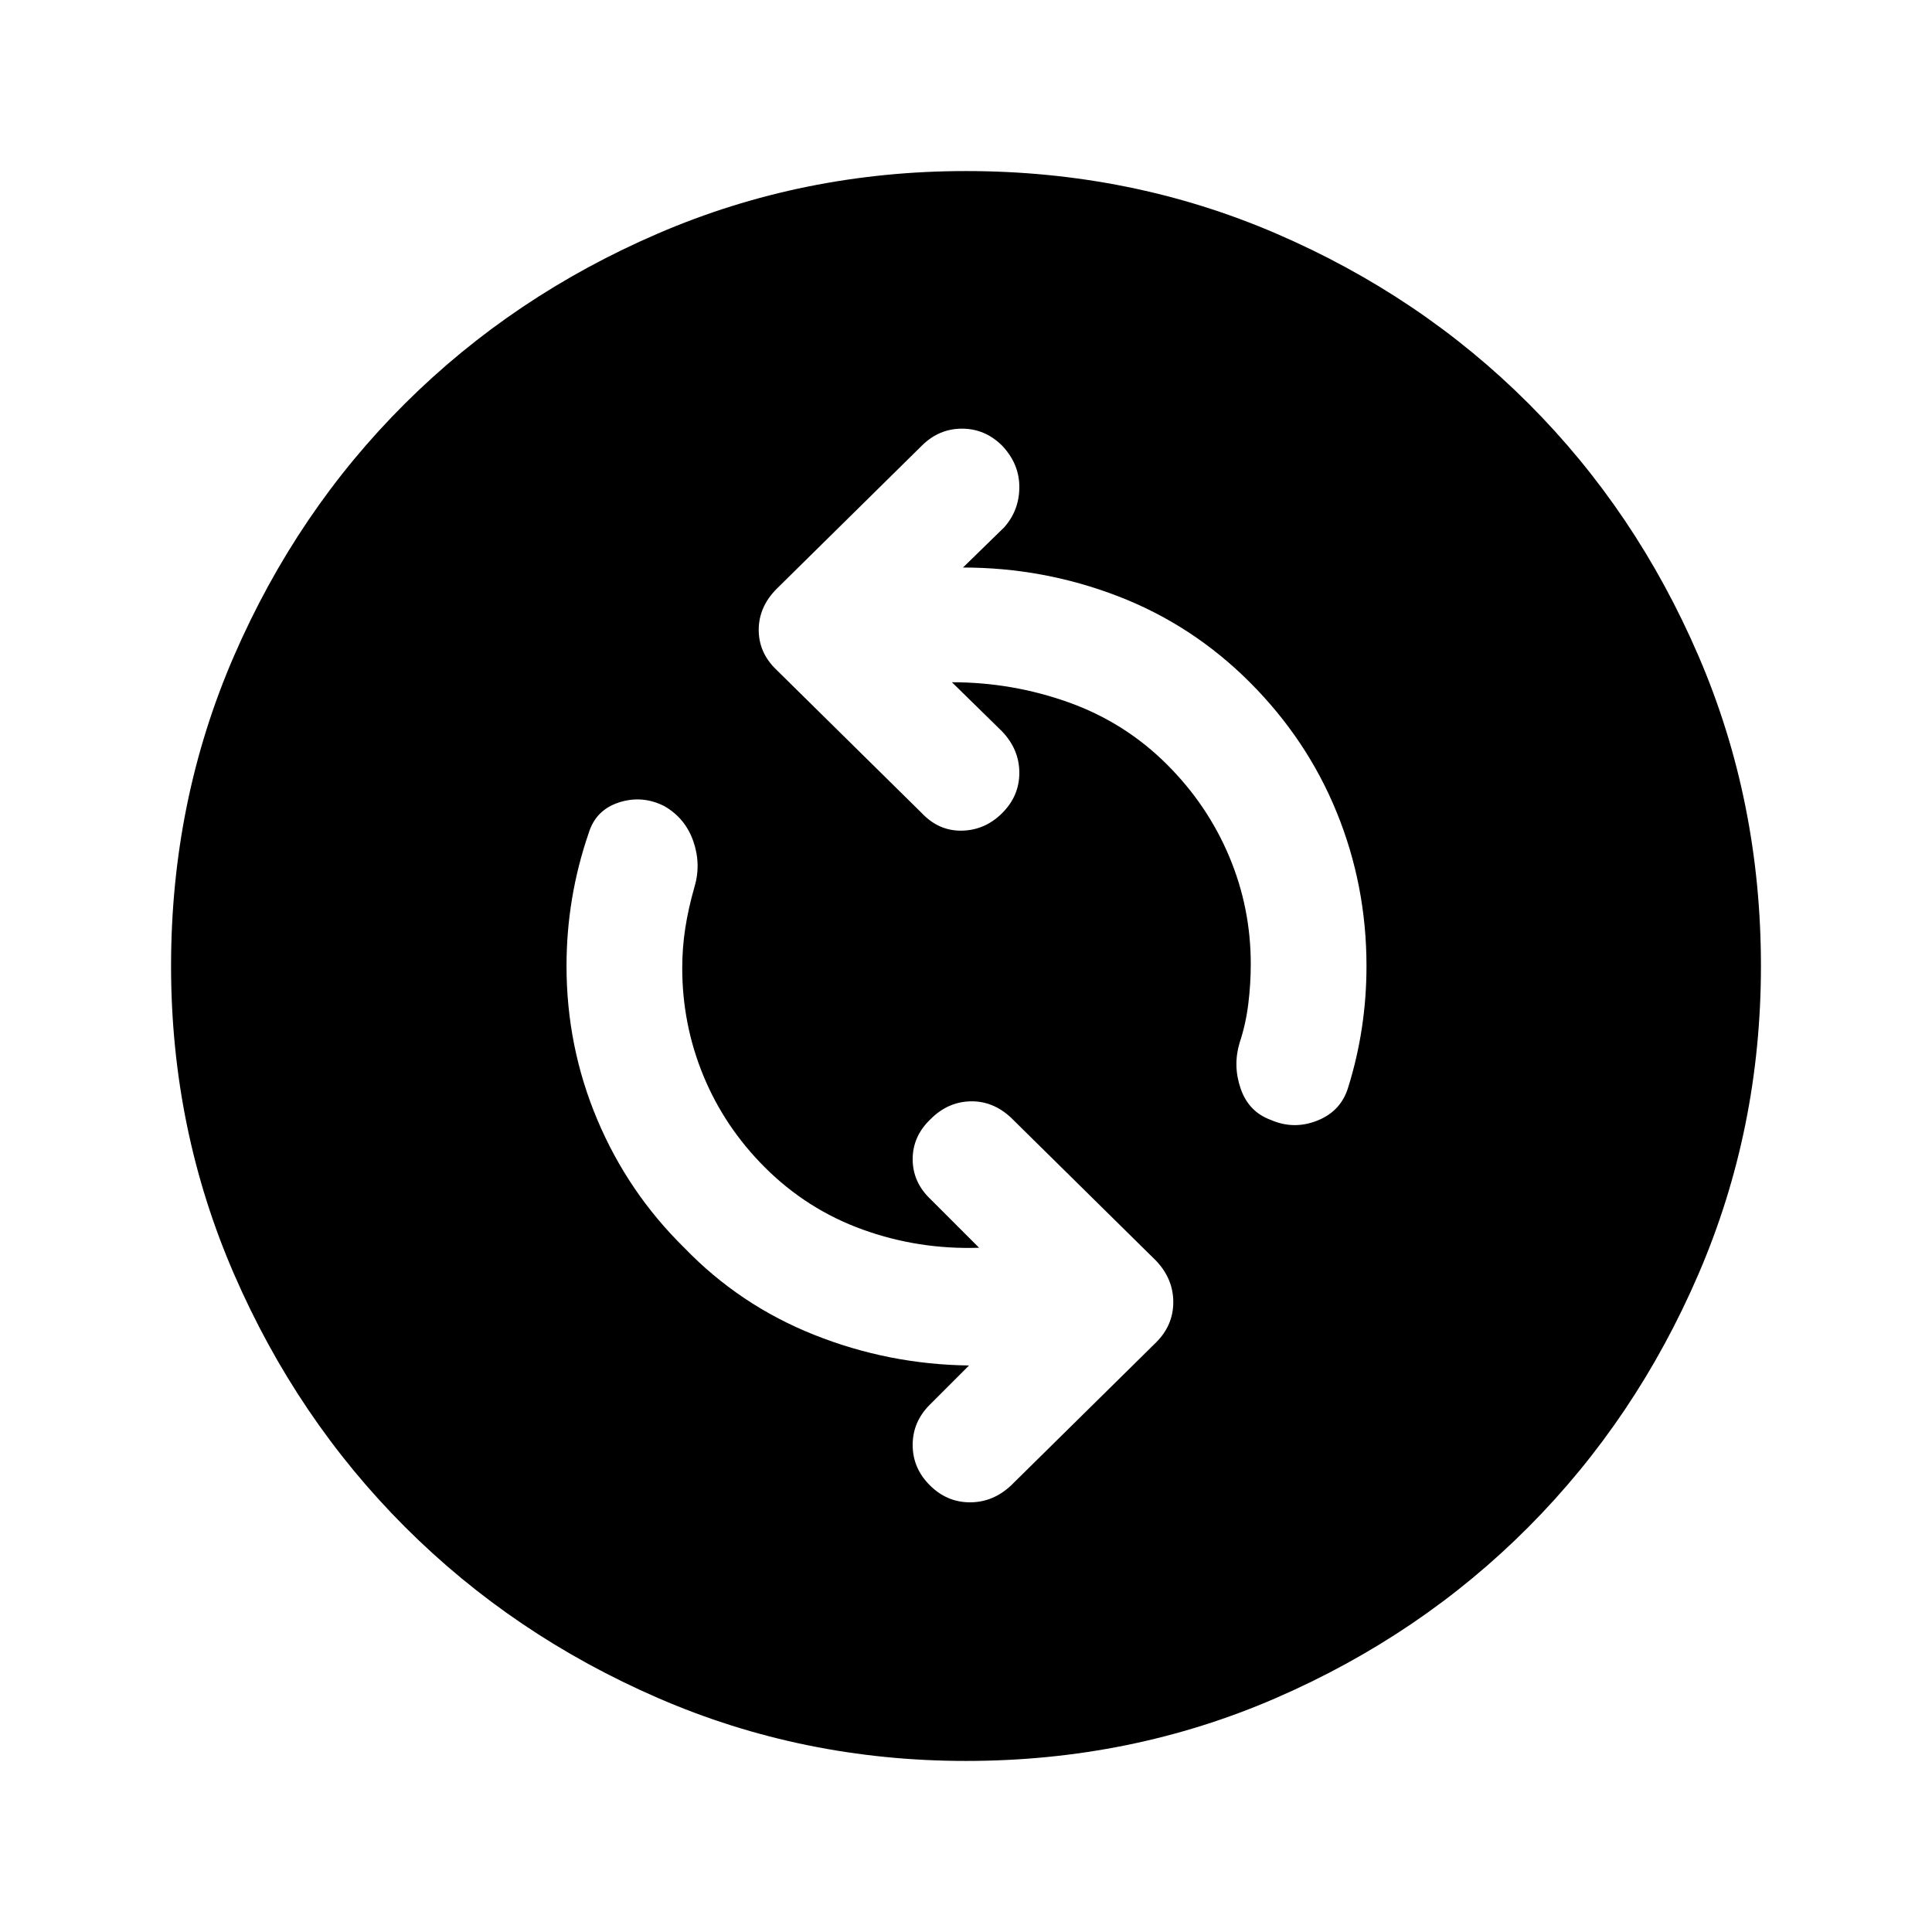 <svg xmlns="http://www.w3.org/2000/svg" height="48" viewBox="0 -960 960 960" width="48"><path d="M486.5-340q-30 1-57.75-9T380-380q-20-20-30.5-45.5T339-479q0-10 1.5-19.75T345-519q3.5-11.5-.5-23T330-559.5q-11-5.5-22.5-1.75t-15 15.25q-5.5 16-8.25 32.5T281.5-480q0 40 15.25 76.25T340-340q27.5 28.5 64.5 43.25t77 15.25L462-262q-8.5 8.5-8.5 20t8.5 20q8.5 8.5 20 8.5t20.5-8.5l72-71q8.5-8.5 8.5-20t-8.5-20.5l-72-71q-9-8.5-20.25-8.25T462.5-404q-9 8.5-9 20t9 20l24 24ZM473-621q30 0 58 10t49 31q20 20 30.75 45.5T621.5-481q0 10-1.25 20T616-442q-3.5 11.5.5 23t15 15.5q11.5 5 23.25.25T670-420q4.5-14.5 6.75-29.5T679-480q0-40-14.75-76.25T621-621q-28.5-28.5-65.5-42.75t-77-14.25l20.5-20q7.5-8.5 7.5-20t-8.5-20.5q-8.5-8.5-20-8.5t-20 8.5l-72 71q-9 9-9 20.5t9 20l72 71q8.5 9 20 8.75t20-8.75q8.5-8.5 8.5-20t-8.5-20.5L473-621Zm7 536q-81 0-153-31.25t-125.75-85Q147.5-255 116.25-327T85-480q0-82 31.25-154t85-125.5Q255-813 327-844t153-31q82 0 154 31t125.5 84.5Q813-706 844-634t31 154q0 81-31 153t-84.5 125.75q-53.5 53.75-125.5 85T480-85Z"/></svg>